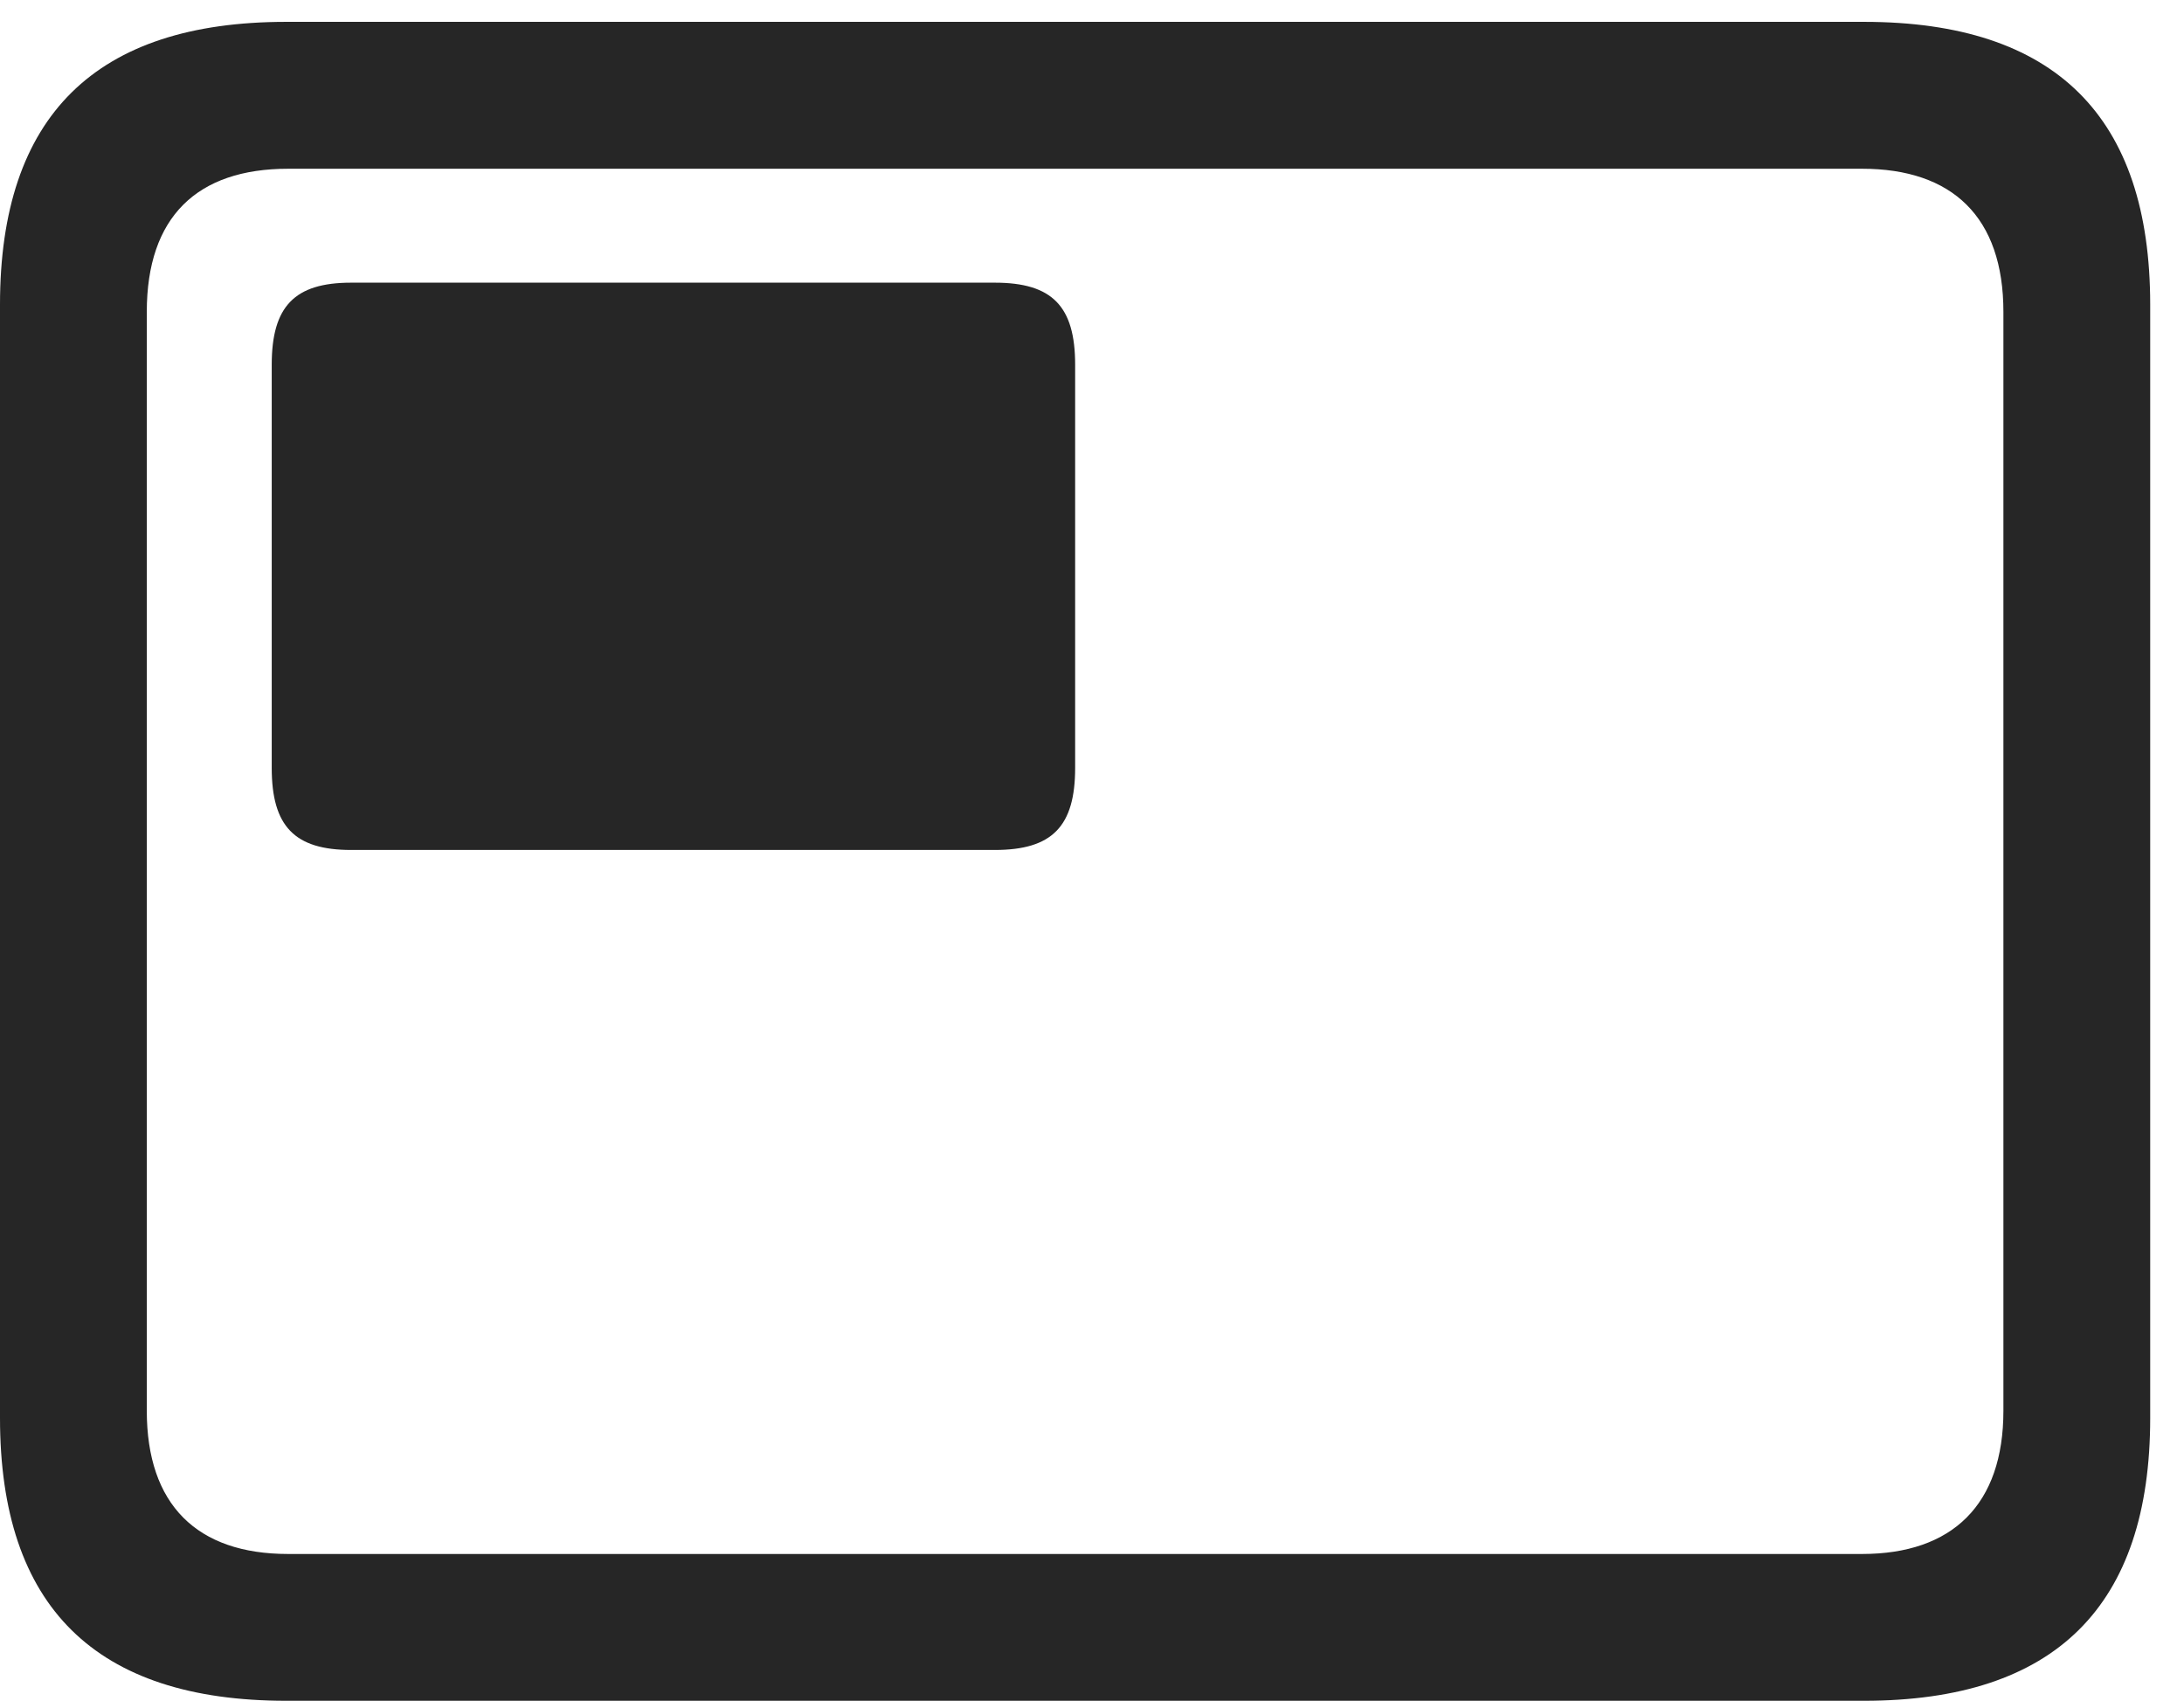 <?xml version="1.0" encoding="UTF-8"?>
<!--Generator: Apple Native CoreSVG 232.5-->
<!DOCTYPE svg
PUBLIC "-//W3C//DTD SVG 1.1//EN"
       "http://www.w3.org/Graphics/SVG/1.1/DTD/svg11.dtd">
<svg version="1.1" xmlns="http://www.w3.org/2000/svg" xmlns:xlink="http://www.w3.org/1999/xlink" width="23.389" height="18.213">
 <g>
  <rect height="18.213" opacity="0" width="23.389" x="0" y="0"/>
  <path d="M3.066 18.213L19.961 18.213C22.012 18.213 23.027 17.197 23.027 15.185L23.027 3.262C23.027 1.25 22.012 0.234 19.961 0.234L3.066 0.234C1.025 0.234 0 1.24 0 3.262L0 15.185C0 17.207 1.025 18.213 3.066 18.213ZM3.086 16.641C2.109 16.641 1.572 16.113 1.572 15.107L1.572 3.34C1.572 2.324 2.109 1.807 3.086 1.807L19.941 1.807C20.908 1.807 21.455 2.324 21.455 3.34L21.455 15.107C21.455 16.113 20.908 16.641 19.941 16.641Z" fill="#000000" fill-opacity="0.85"/>
  <path d="M3.76 9.102L10.654 9.102C11.27 9.102 11.514 8.848 11.514 8.223L11.514 3.906C11.514 3.281 11.27 3.027 10.654 3.027L3.76 3.027C3.154 3.027 2.91 3.281 2.91 3.906L2.91 8.223C2.91 8.848 3.154 9.102 3.76 9.102Z" fill="#000000" fill-opacity="0.85"/>
 </g>
</svg>
